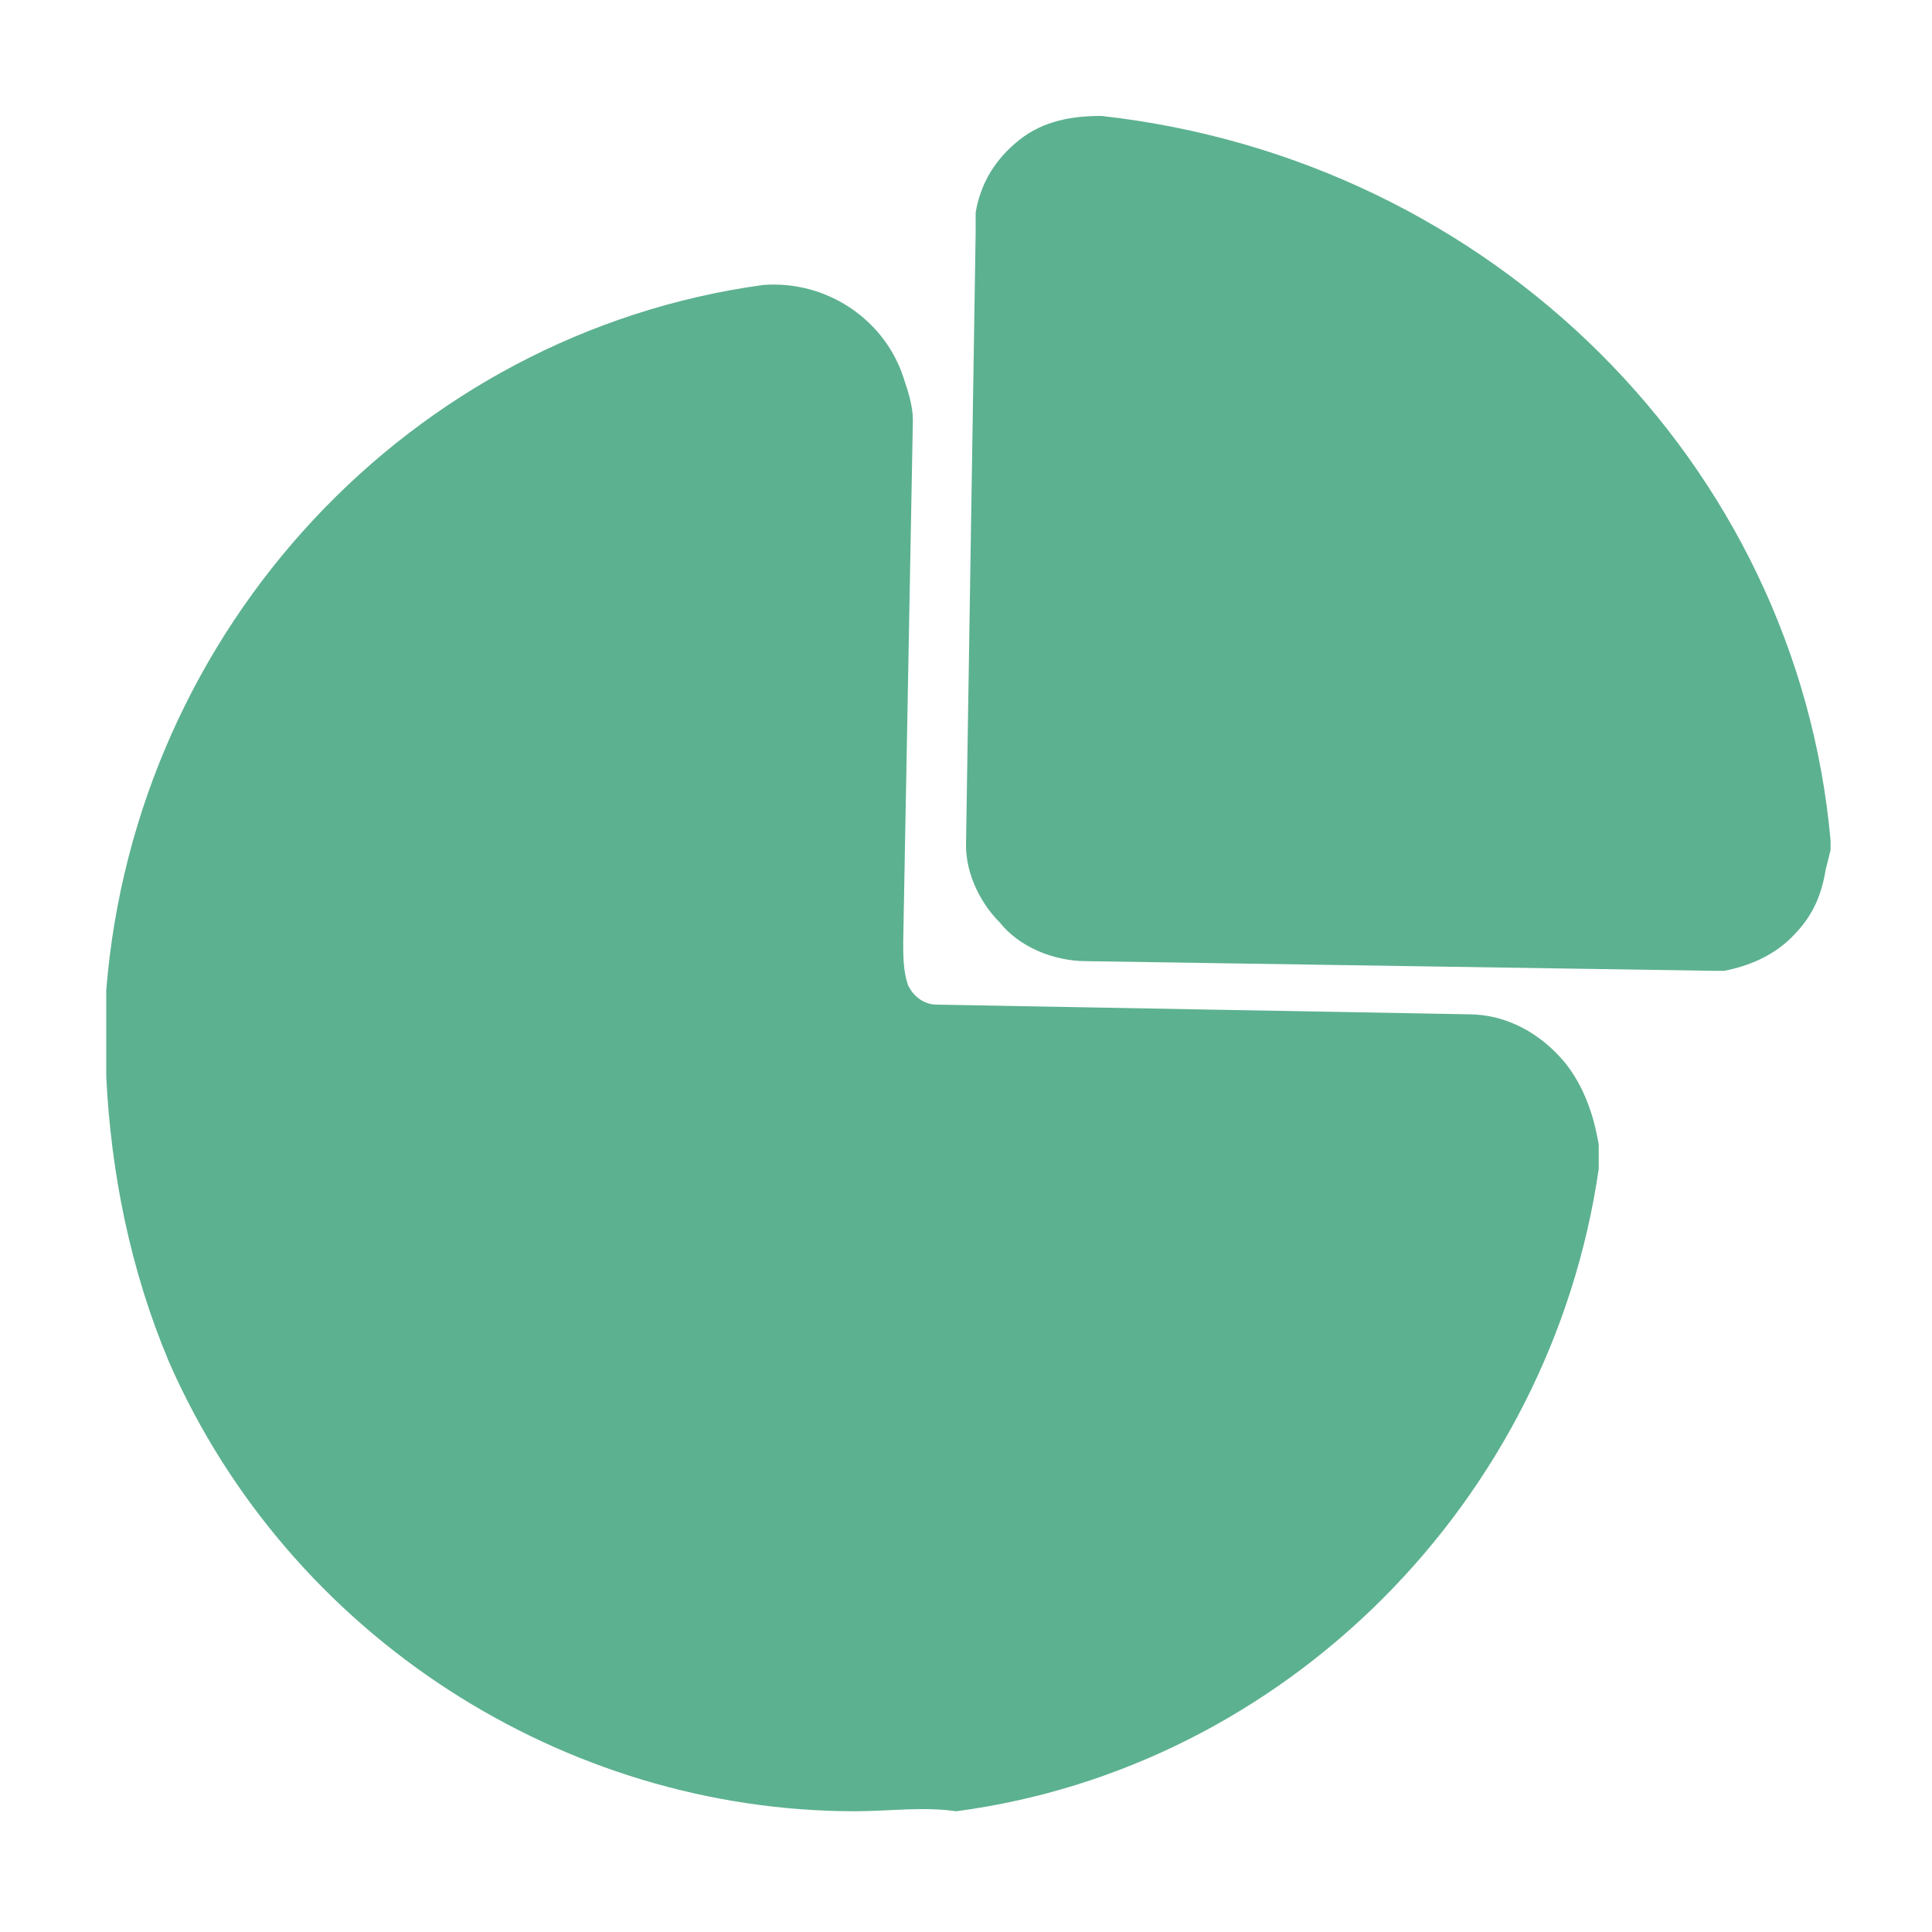 <?xml version="1.0" standalone="no"?><!DOCTYPE svg PUBLIC "-//W3C//DTD SVG 1.1//EN" "http://www.w3.org/Graphics/SVG/1.1/DTD/svg11.dtd"><svg t="1754901869007" class="icon" viewBox="0 0 1024 1024" version="1.1" xmlns="http://www.w3.org/2000/svg" p-id="1551" xmlns:xlink="http://www.w3.org/1999/xlink" width="200" height="200"><path d="M455.68 209.92c2.56 5.12 2.56 10.24 2.56 15.36l-2.56 181.76-2.56 92.16c0 10.24 0 17.92 2.56 28.16 5.12 17.92 20.48 30.72 40.96 30.72l281.6 5.12c12.8 0 23.04 7.68 30.72 15.36 7.68 7.68 10.24 17.92 10.24 28.16v5.12c-25.6 166.4-156.16 296.96-317.44 320S179.2 862.72 112.64 709.12c-20.48-43.52-30.72-92.16-30.72-140.8v-43.52c15.36-179.2 151.04-325.12 325.12-348.16 23.04 0 40.96 12.8 48.64 33.28z" fill="#5CB190" p-id="1552"></path><path d="M453.12 960c-153.6 0-299.52-92.16-363.52-238.08-20.48-48.64-30.72-99.84-33.28-151.04v-46.08C71.68 332.8 217.6 176.64 404.48 151.04c33.28-2.56 64 17.92 74.24 48.64 2.56 7.68 5.12 15.36 5.12 23.04l-5.12 276.48c0 7.68 0 15.36 2.56 23.04 2.56 5.12 7.68 10.24 15.36 10.24l281.6 5.12c20.48 0 38.4 10.24 51.2 25.6 10.24 12.8 15.36 28.16 17.92 43.52v12.8c-25.6 176.64-166.4 317.44-340.48 340.48-17.92-2.56-35.84 0-53.76 0zM412.16 202.24s-2.56 0 0 0c-163.84 23.04-289.28 158.72-304.64 325.12-2.56 12.8-2.56 25.6 0 40.96 0 46.08 10.24 92.16 28.16 133.12 61.44 140.8 212.48 225.28 363.52 204.8 151.04-20.48 271.36-143.36 296.96-296.96v-5.12c0-2.56-2.56-7.68-5.12-10.24-2.56-5.12-7.68-7.68-12.8-7.68l-281.6-5.12c-30.72 0-56.32-20.48-64-48.64-2.56-12.8-5.12-25.6-2.56-38.4L435.2 220.16s0-2.56-2.56-5.12c-5.12-7.68-12.8-12.8-20.48-12.8z" fill="#5CB190" p-id="1553"></path><path d="M581.12 89.6c194.56 20.48 348.16 171.52 363.52 360.96v10.24c0 7.68-5.12 12.8-10.24 20.48-5.12 5.12-12.8 7.68-20.48 10.24h-5.12L578.56 486.4c-10.24 0-20.48-5.12-28.16-12.8-5.12-7.68-10.24-15.36-10.24-23.04l5.12-325.12v-2.56c0-7.68 5.12-17.92 12.8-23.04 5.12-7.68 12.8-10.24 23.04-10.24z" fill="#5CB190" p-id="1554"></path><path d="M908.8 501.76l-332.8-5.12c-12.8 0-28.16-5.12-38.4-15.36-7.68-7.68-12.8-20.48-12.8-30.72l5.12-325.12v-7.68c2.56-12.8 7.68-23.04 17.92-30.72 10.24-7.68 23.04-10.24 35.84-10.24 199.68 20.48 358.4 176.64 373.76 371.2v2.56l-2.56 10.24c-2.56 10.24-7.68 20.48-12.8 28.16-7.68 7.68-17.92 12.8-28.16 12.8h-5.12z m-332.8-30.72l330.24 5.12h2.56c5.12 0 10.24-2.56 12.8-5.12 2.56-2.56 5.12-7.68 5.12-12.8l2.56-10.24C913.92 266.24 768 122.88 578.56 102.4c-5.12 0-12.8 0-15.36 5.12-5.12 2.56-7.68 7.68-7.68 12.8v2.56l-5.12 325.12c0 5.12 2.56 10.24 7.68 15.36 2.56 2.56 10.24 5.12 17.92 7.68z" fill="#5CB190" p-id="1555"></path><path d="M908.8 514.56l-332.8-5.12c-17.92 0-35.84-7.68-46.08-20.48-10.24-10.24-17.92-25.6-17.92-40.96l5.12-325.12v-10.24c2.56-15.36 10.24-28.16 23.04-38.4 12.8-10.24 28.16-12.8 43.52-12.8 207.36 23.04 368.64 184.32 386.56 384v5.12l-2.56 10.24c-2.56 15.36-7.68 25.6-17.92 35.84-10.24 10.24-23.04 15.36-35.84 17.92h-5.12z m-332.8-56.32l332.8 5.12h2.56s2.56 0 5.12-2.56 2.56-2.56 2.56-5.12v-10.24c-17.92-171.52-161.28-312.32-340.48-330.24-2.56 0-5.12 0-7.68 2.56-2.56 2.56-2.56 2.56-2.56 5.12L563.2 448s0 2.56 2.56 5.12 5.12 5.12 10.24 5.12z" fill="#5CB190" p-id="1556"></path></svg>
